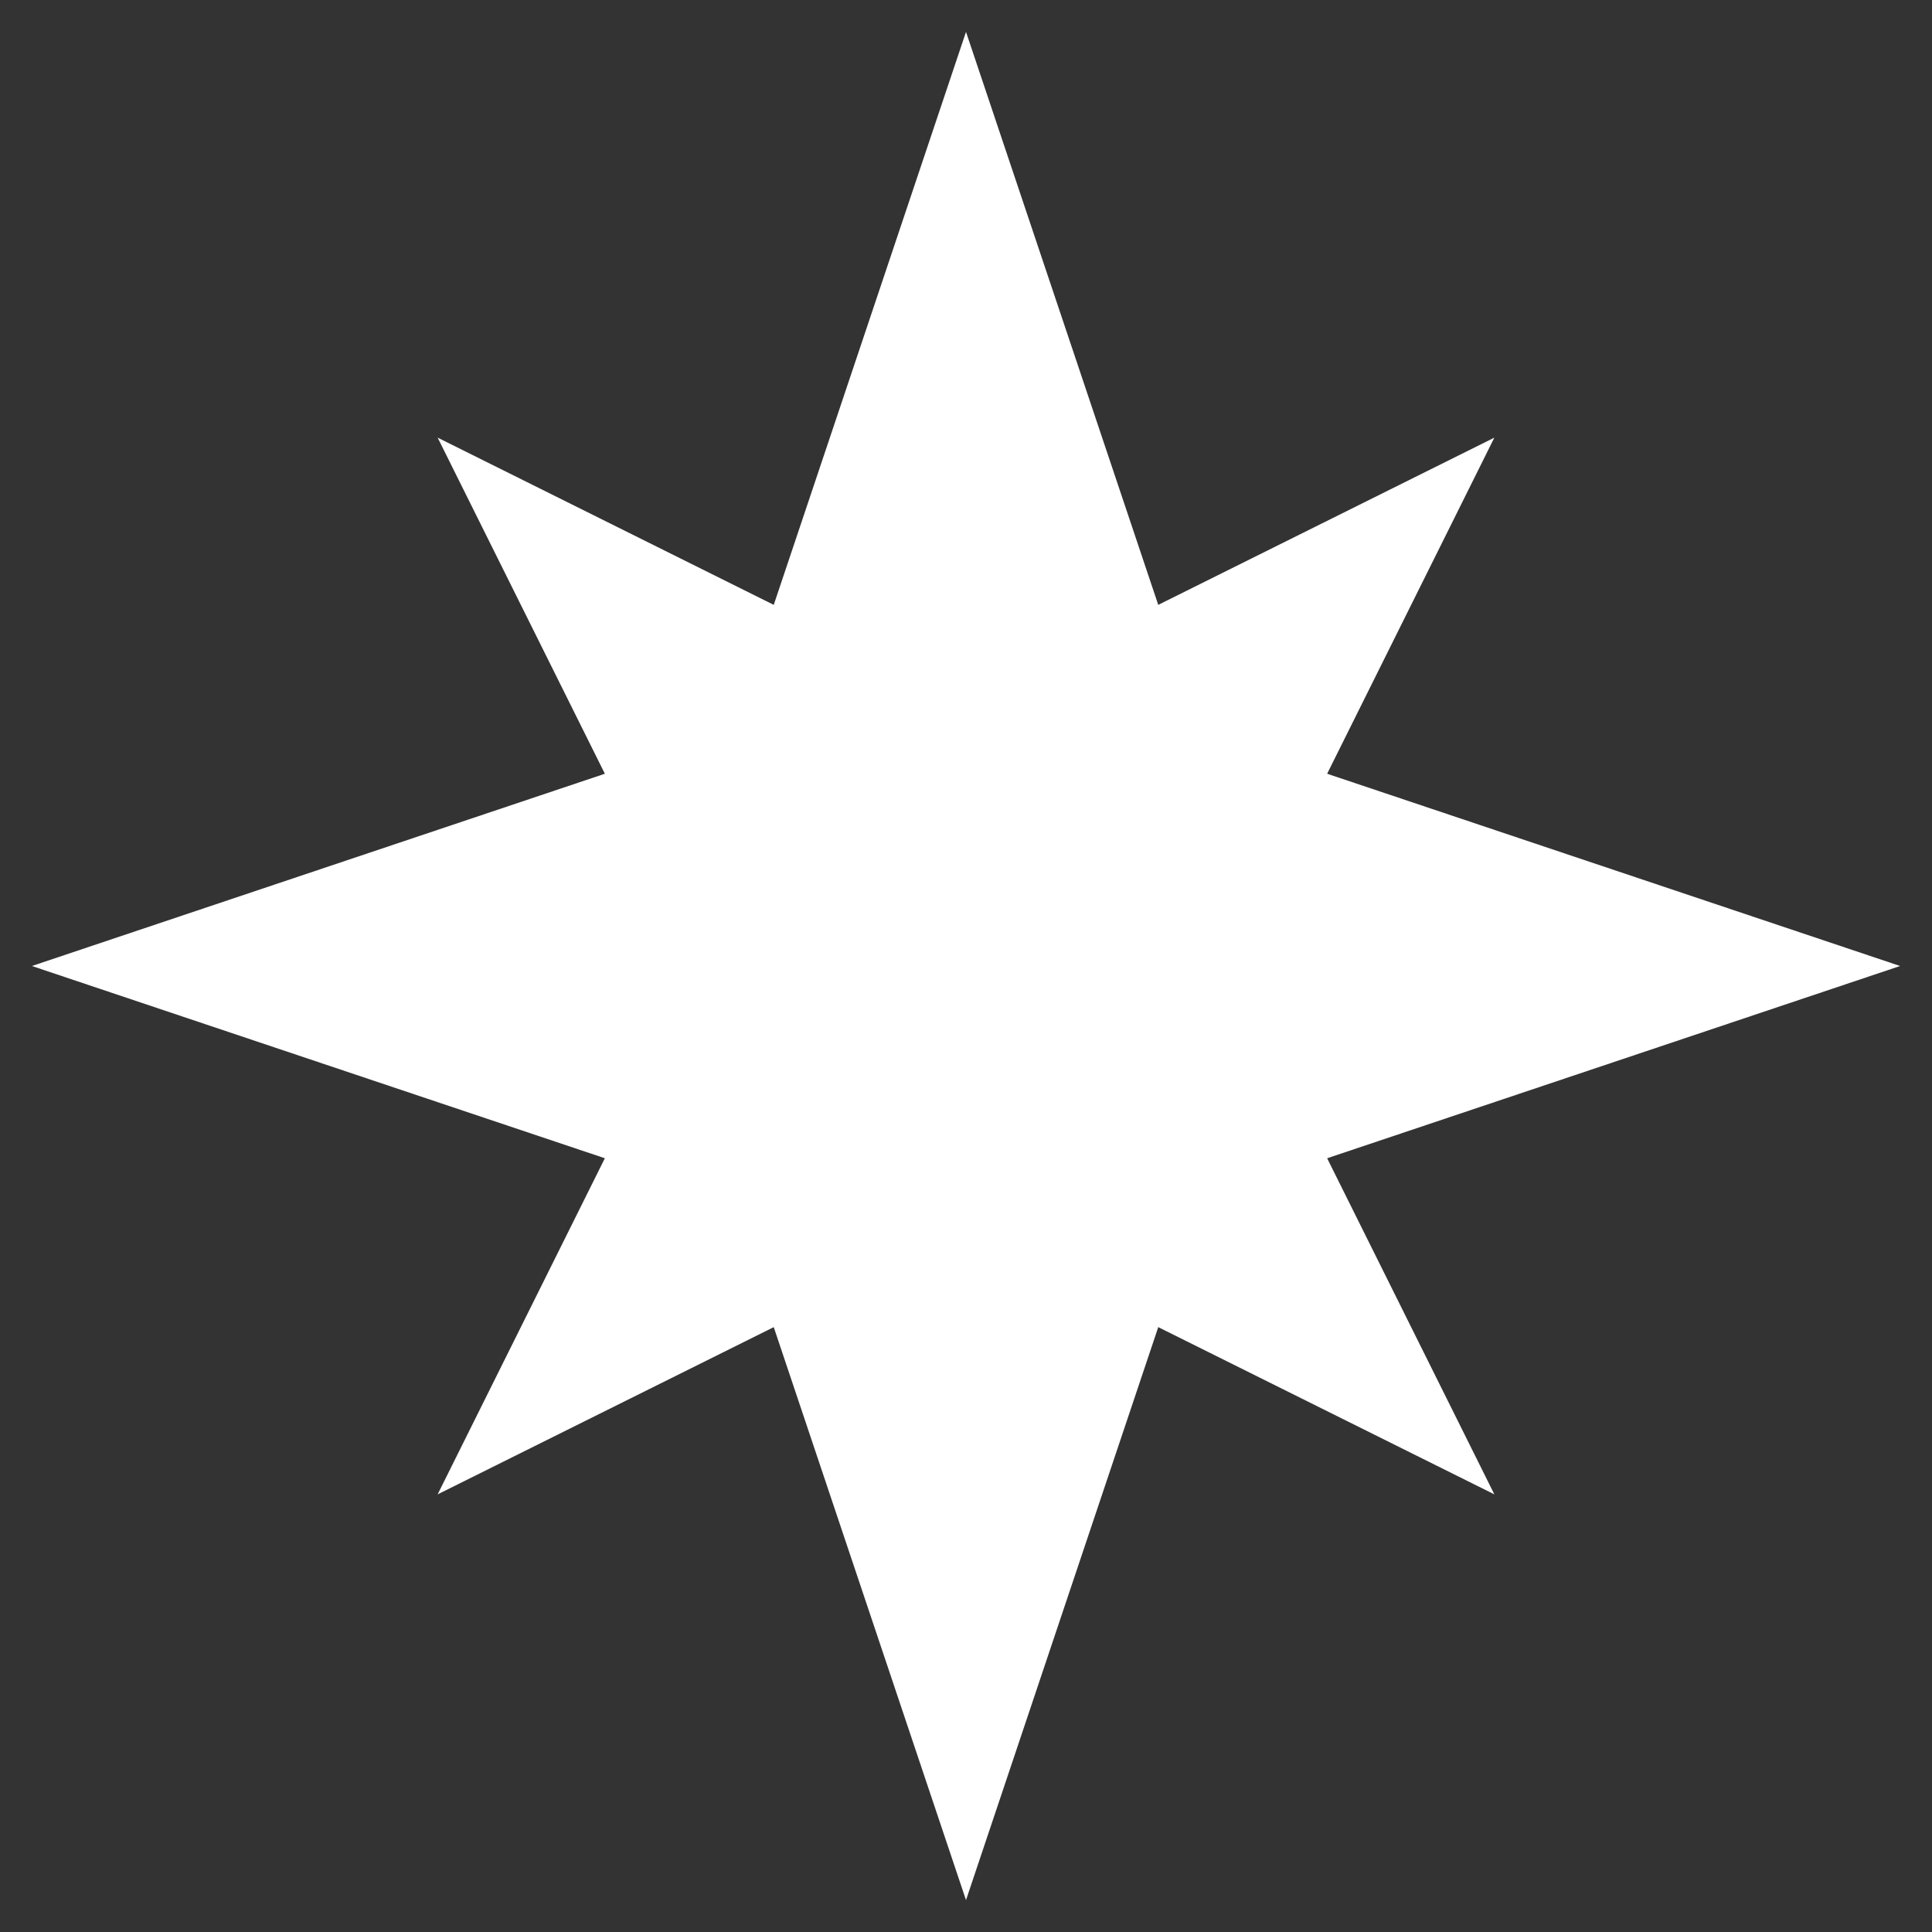 <svg id="Capa_1" data-name="Capa 1" xmlns="http://www.w3.org/2000/svg" viewBox="0 0 1080 1080"><rect x="0" y="0" width="1080" height="1080" fill="#333333" stroke="none"/><defs><style>.cls-1{fill:#fff}</style></defs><path class="cls-1" d="M540 17.83l131.19 390.98L1062.17 540 671.19 671.19 540 1062.17 408.81 671.19 17.83 540l390.98-131.19L540 17.83z"/><path class="cls-1" d="M835.36 244.64L688.41 540l146.95 295.36L540 688.41 244.64 835.36 391.59 540 244.64 244.64 540 391.59l295.36-146.95z"/></svg>
